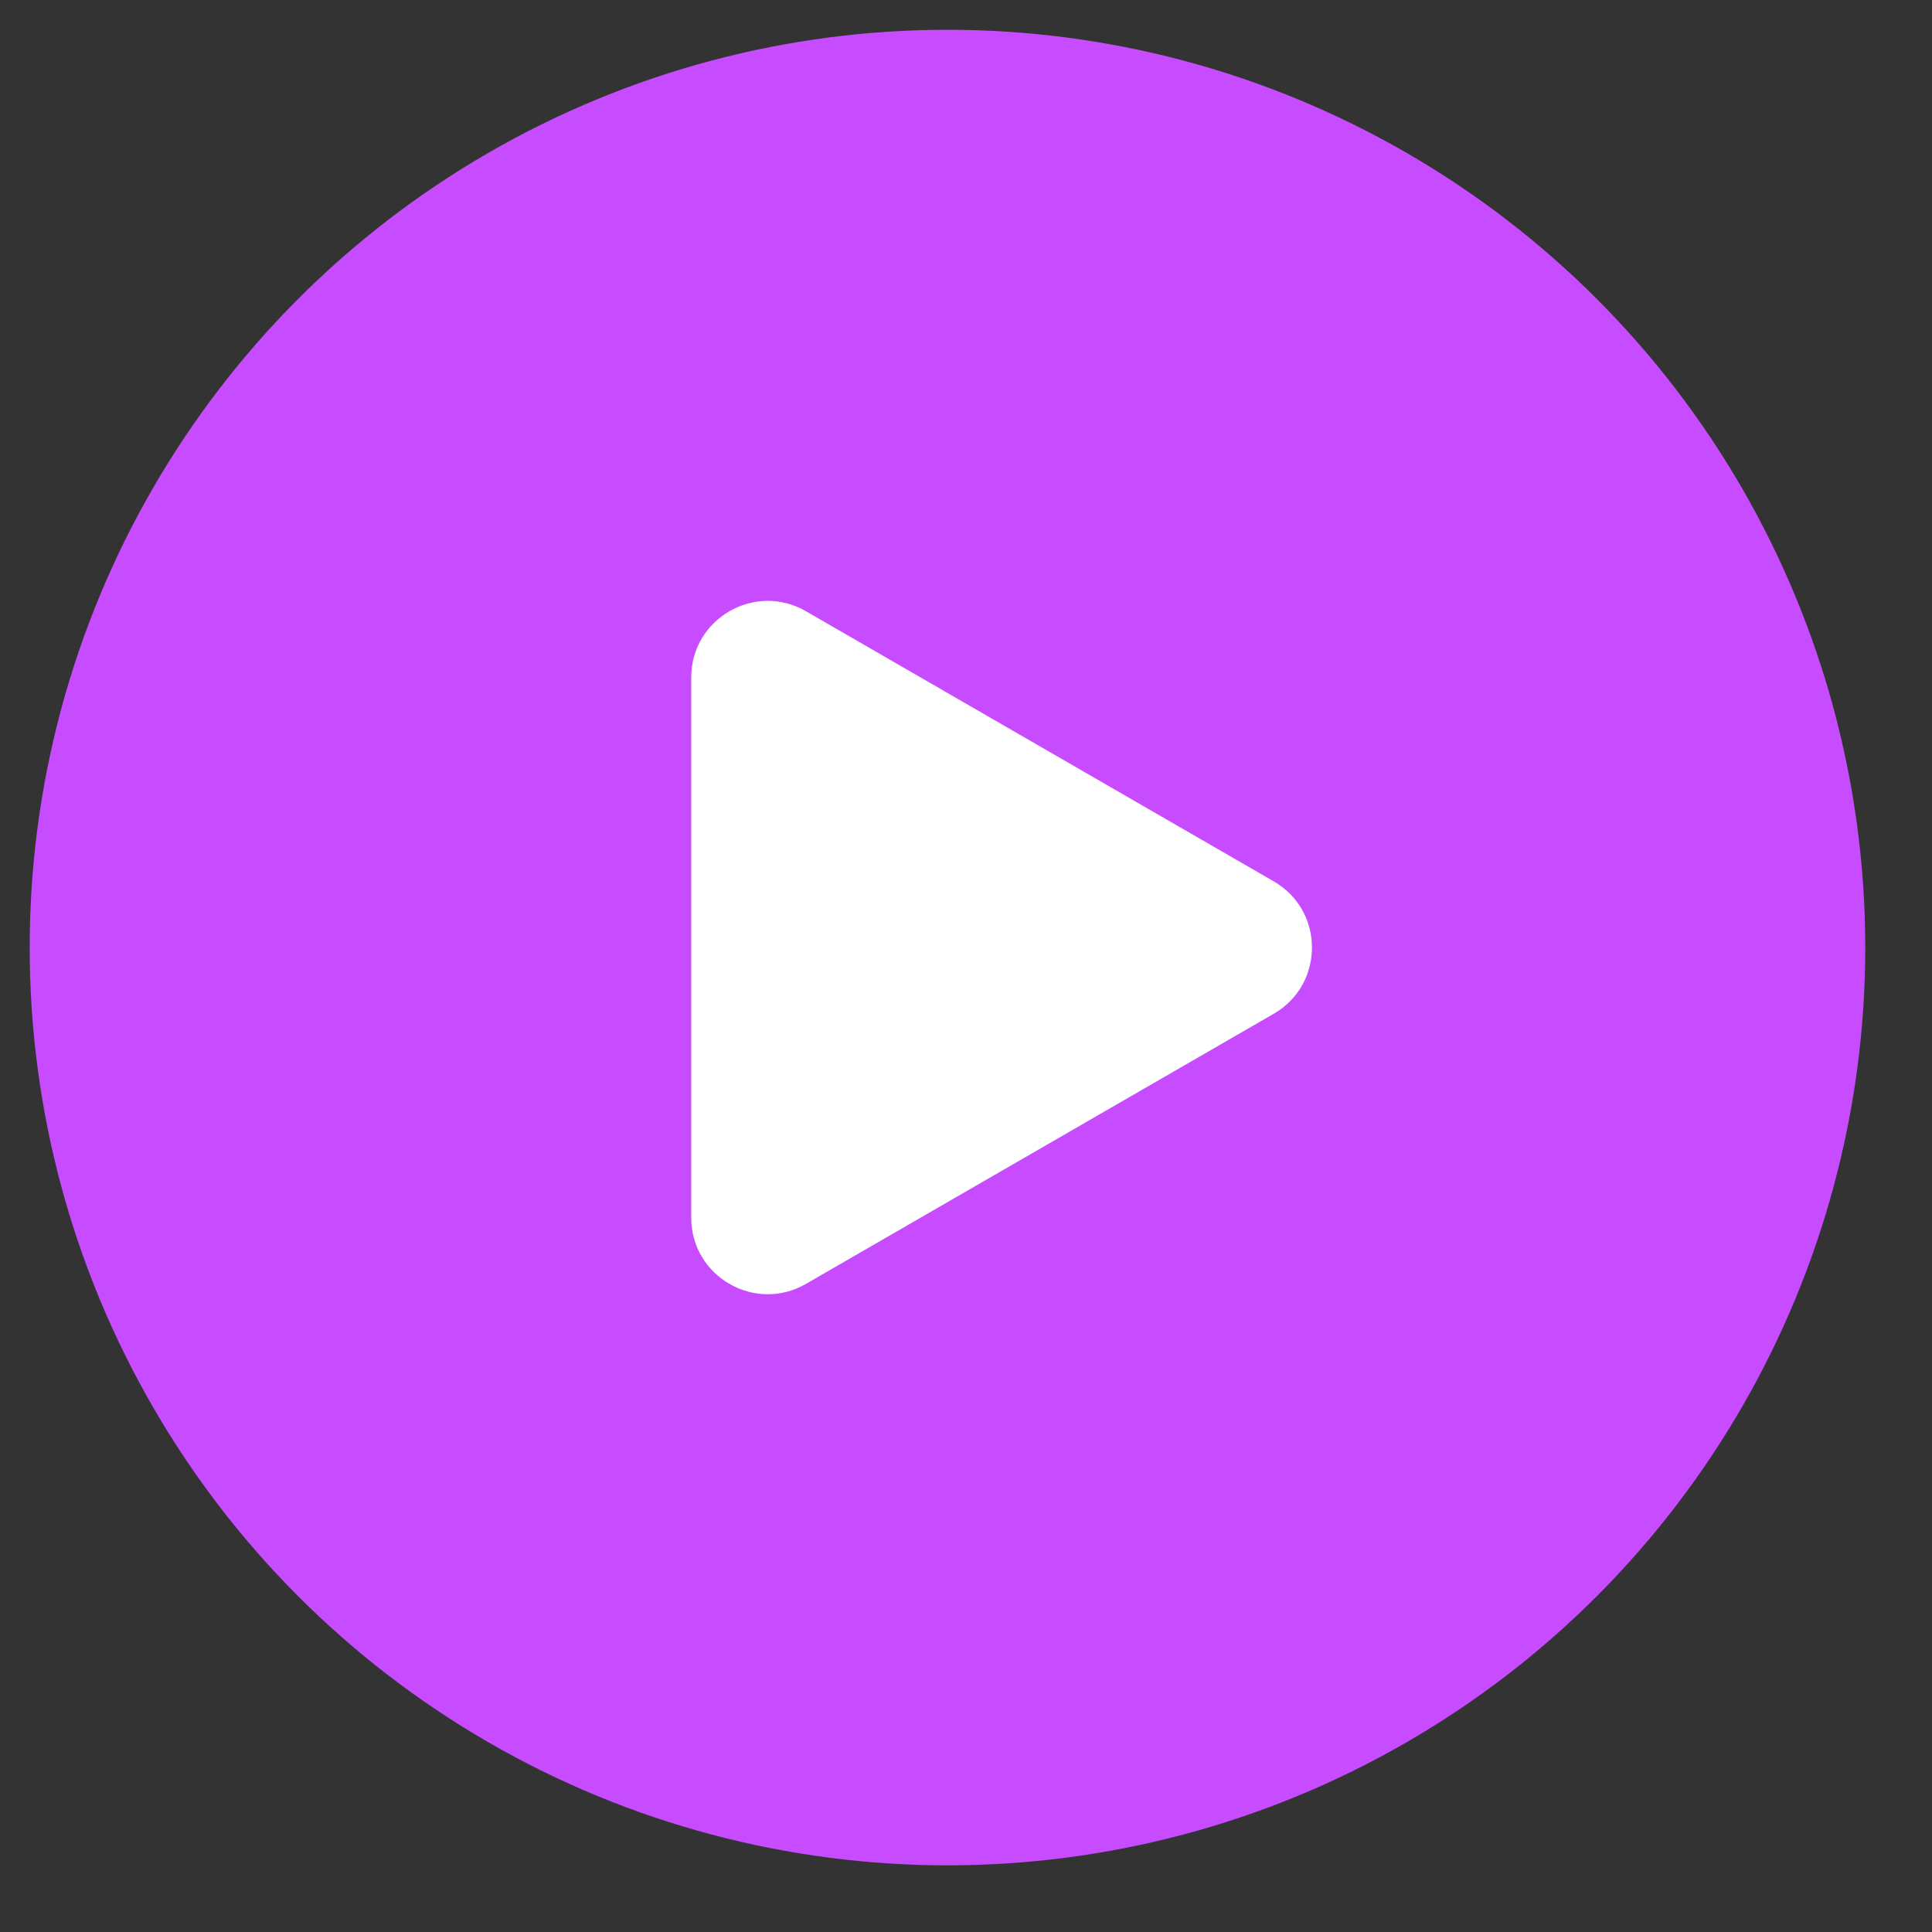 <svg width="22" height="22" viewBox="0 0 22 22" fill="none" xmlns="http://www.w3.org/2000/svg">
<rect x="0" y="0" width="22" height="22" fill="#333333" stroke="none"/>
<circle cx="10.789" cy="10.79" r="10.451" fill="#C84CFF"/>
<path d="M14.504 10.036C15.085 10.371 15.085 11.209 14.504 11.544L9.177 14.62C8.597 14.955 7.871 14.536 7.871 13.866L7.871 7.714C7.871 7.044 8.597 6.625 9.177 6.96L14.504 10.036Z" fill="white"/>
</svg>
